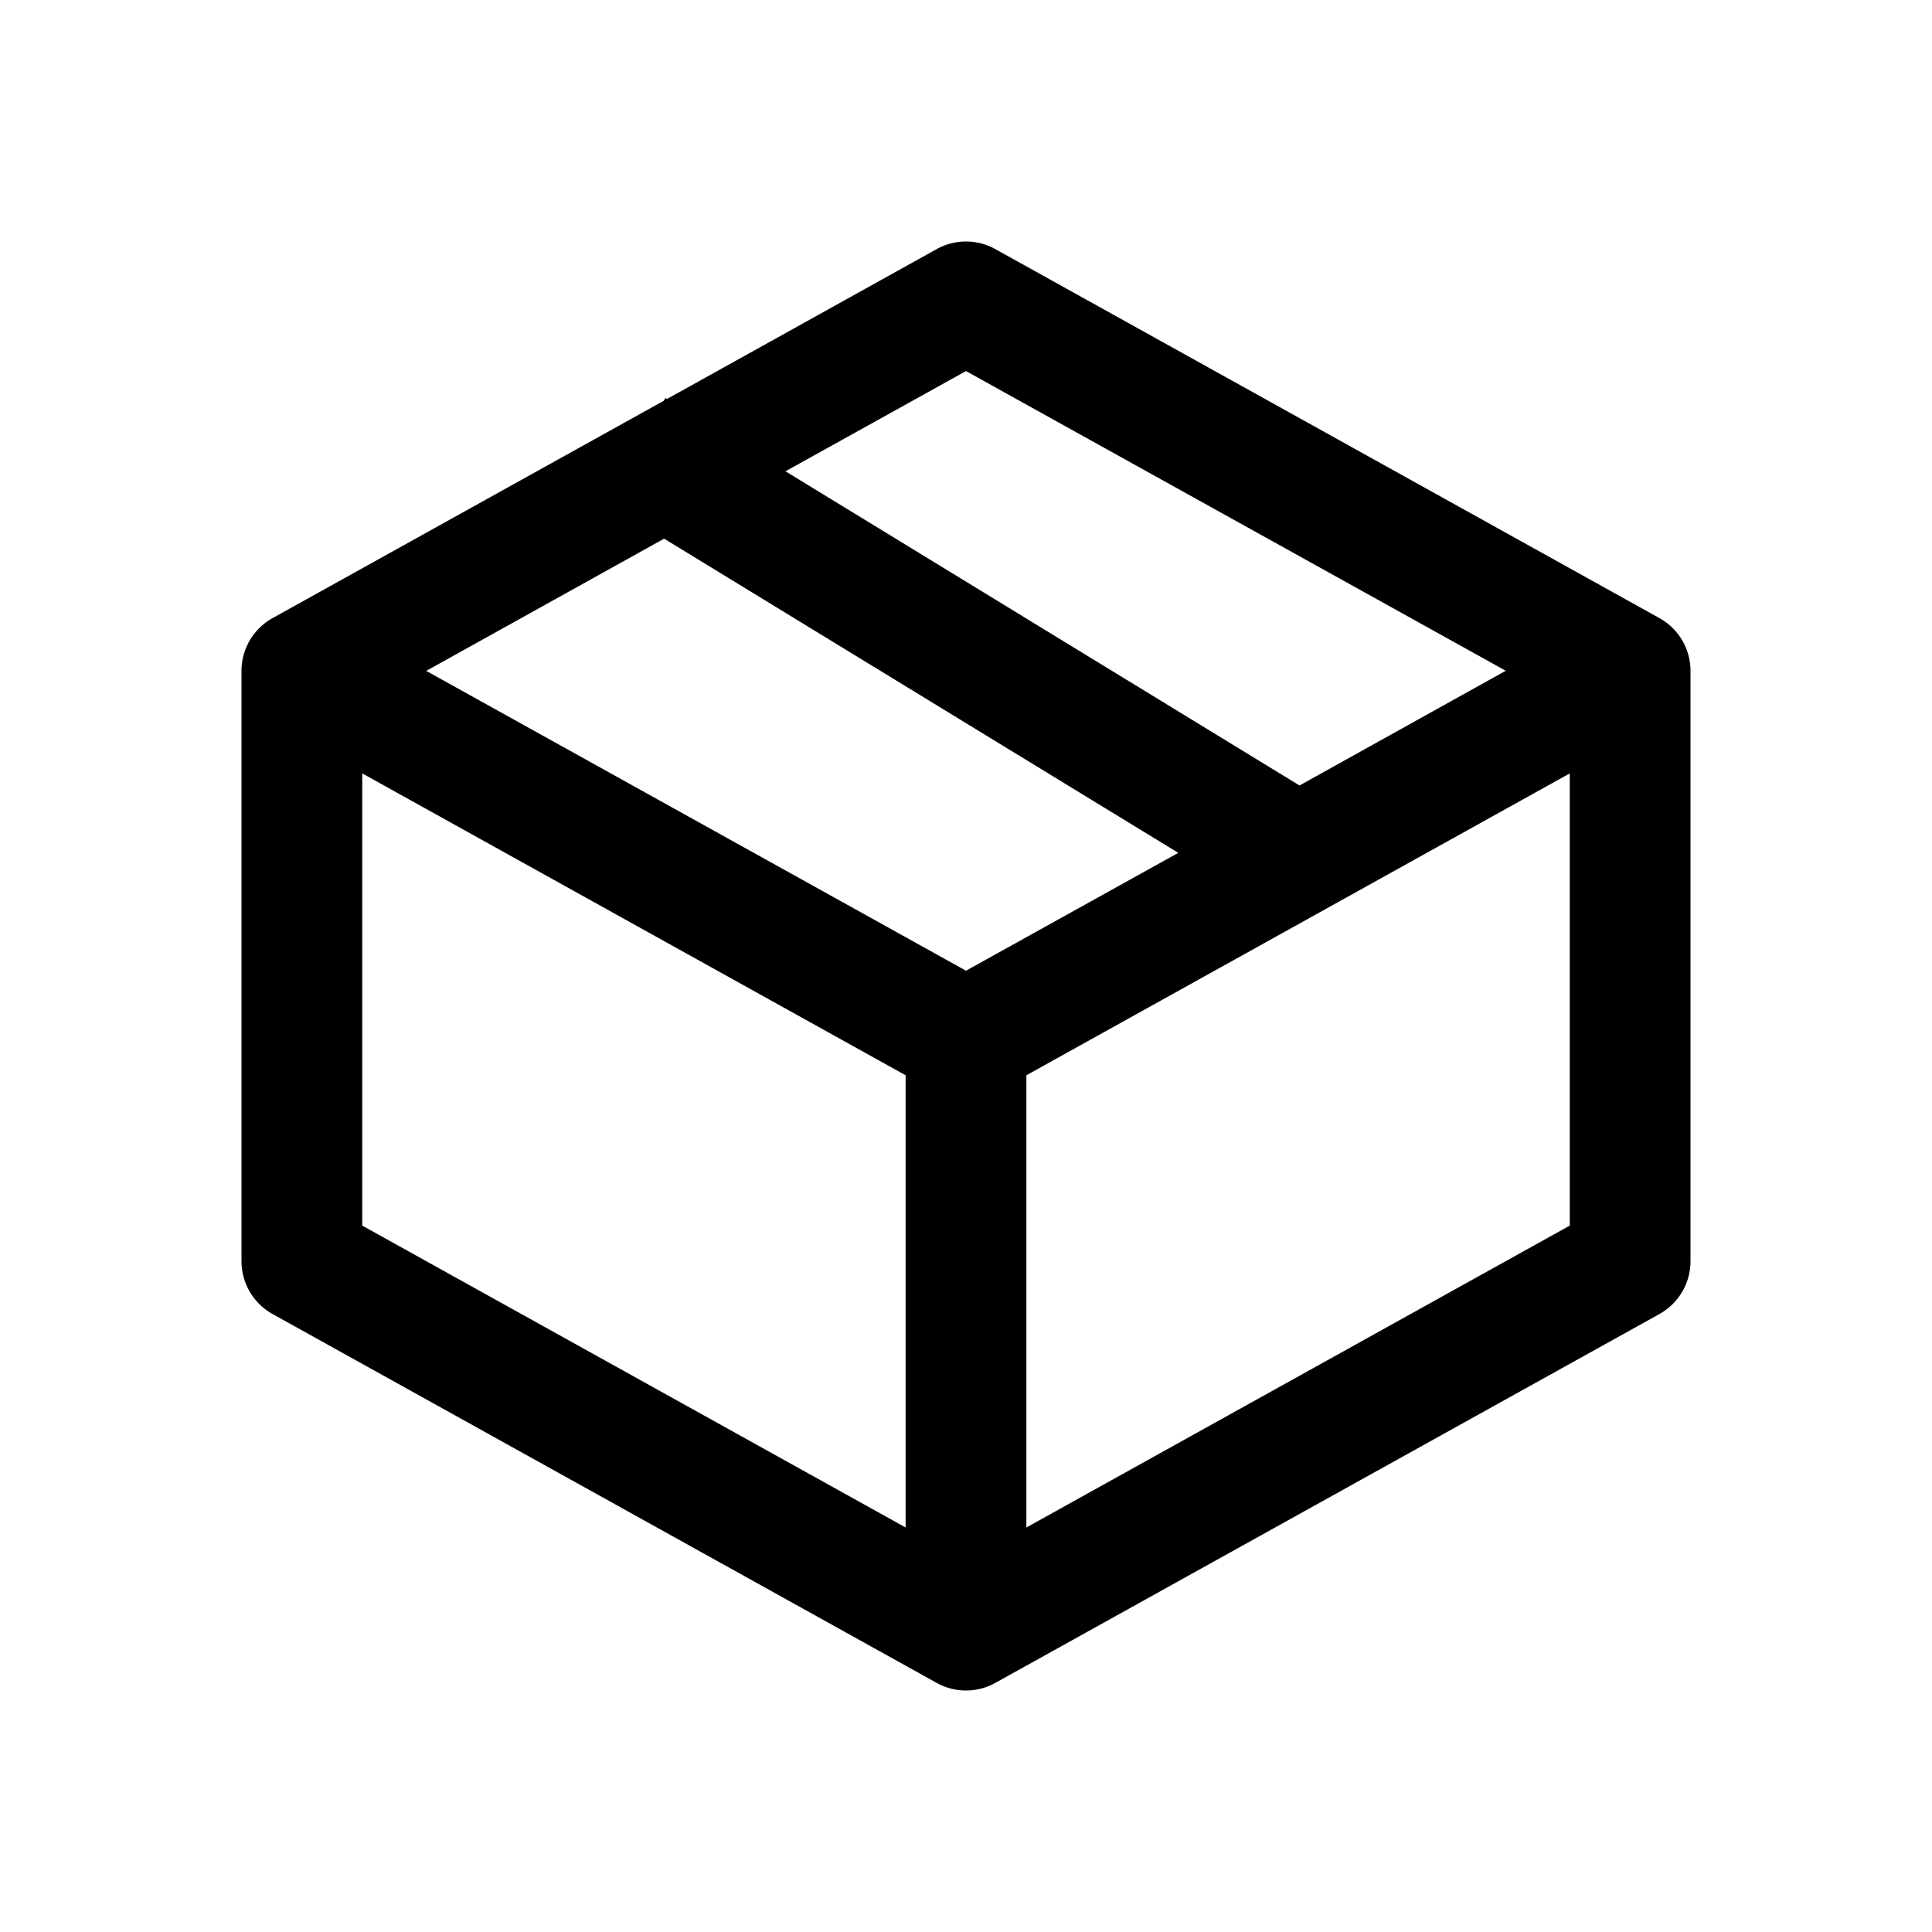 <svg xmlns="http://www.w3.org/2000/svg" width="16" height="16" fill="none" class="persona-icon" viewBox="0 0 16 16"><path fill="currentColor" fill-rule="evenodd" d="M7.757 2.063a.5.5 0 0 1 .486 0l5.5 3.056a.5.5 0 0 1 .257.437v4.888a.5.5 0 0 1-.257.438l-5.5 3.055a.5.5 0 0 1-.486 0l-5.5-3.055A.5.5 0 0 1 2 10.444V5.556a.5.5 0 0 1 .257-.437l3.24-1.8.014-.023.013.008zM7.5 12.65V8.905L3 6.405v3.745zm-2-8.189L3.53 5.556 8 8.039l1.758-.976zm5.262 2.044 1.708-.95L8 3.073l-1.495.83zm2.238-.1-4.5 2.5v3.745l4.5-2.5z" clip-rule="evenodd"/></svg>